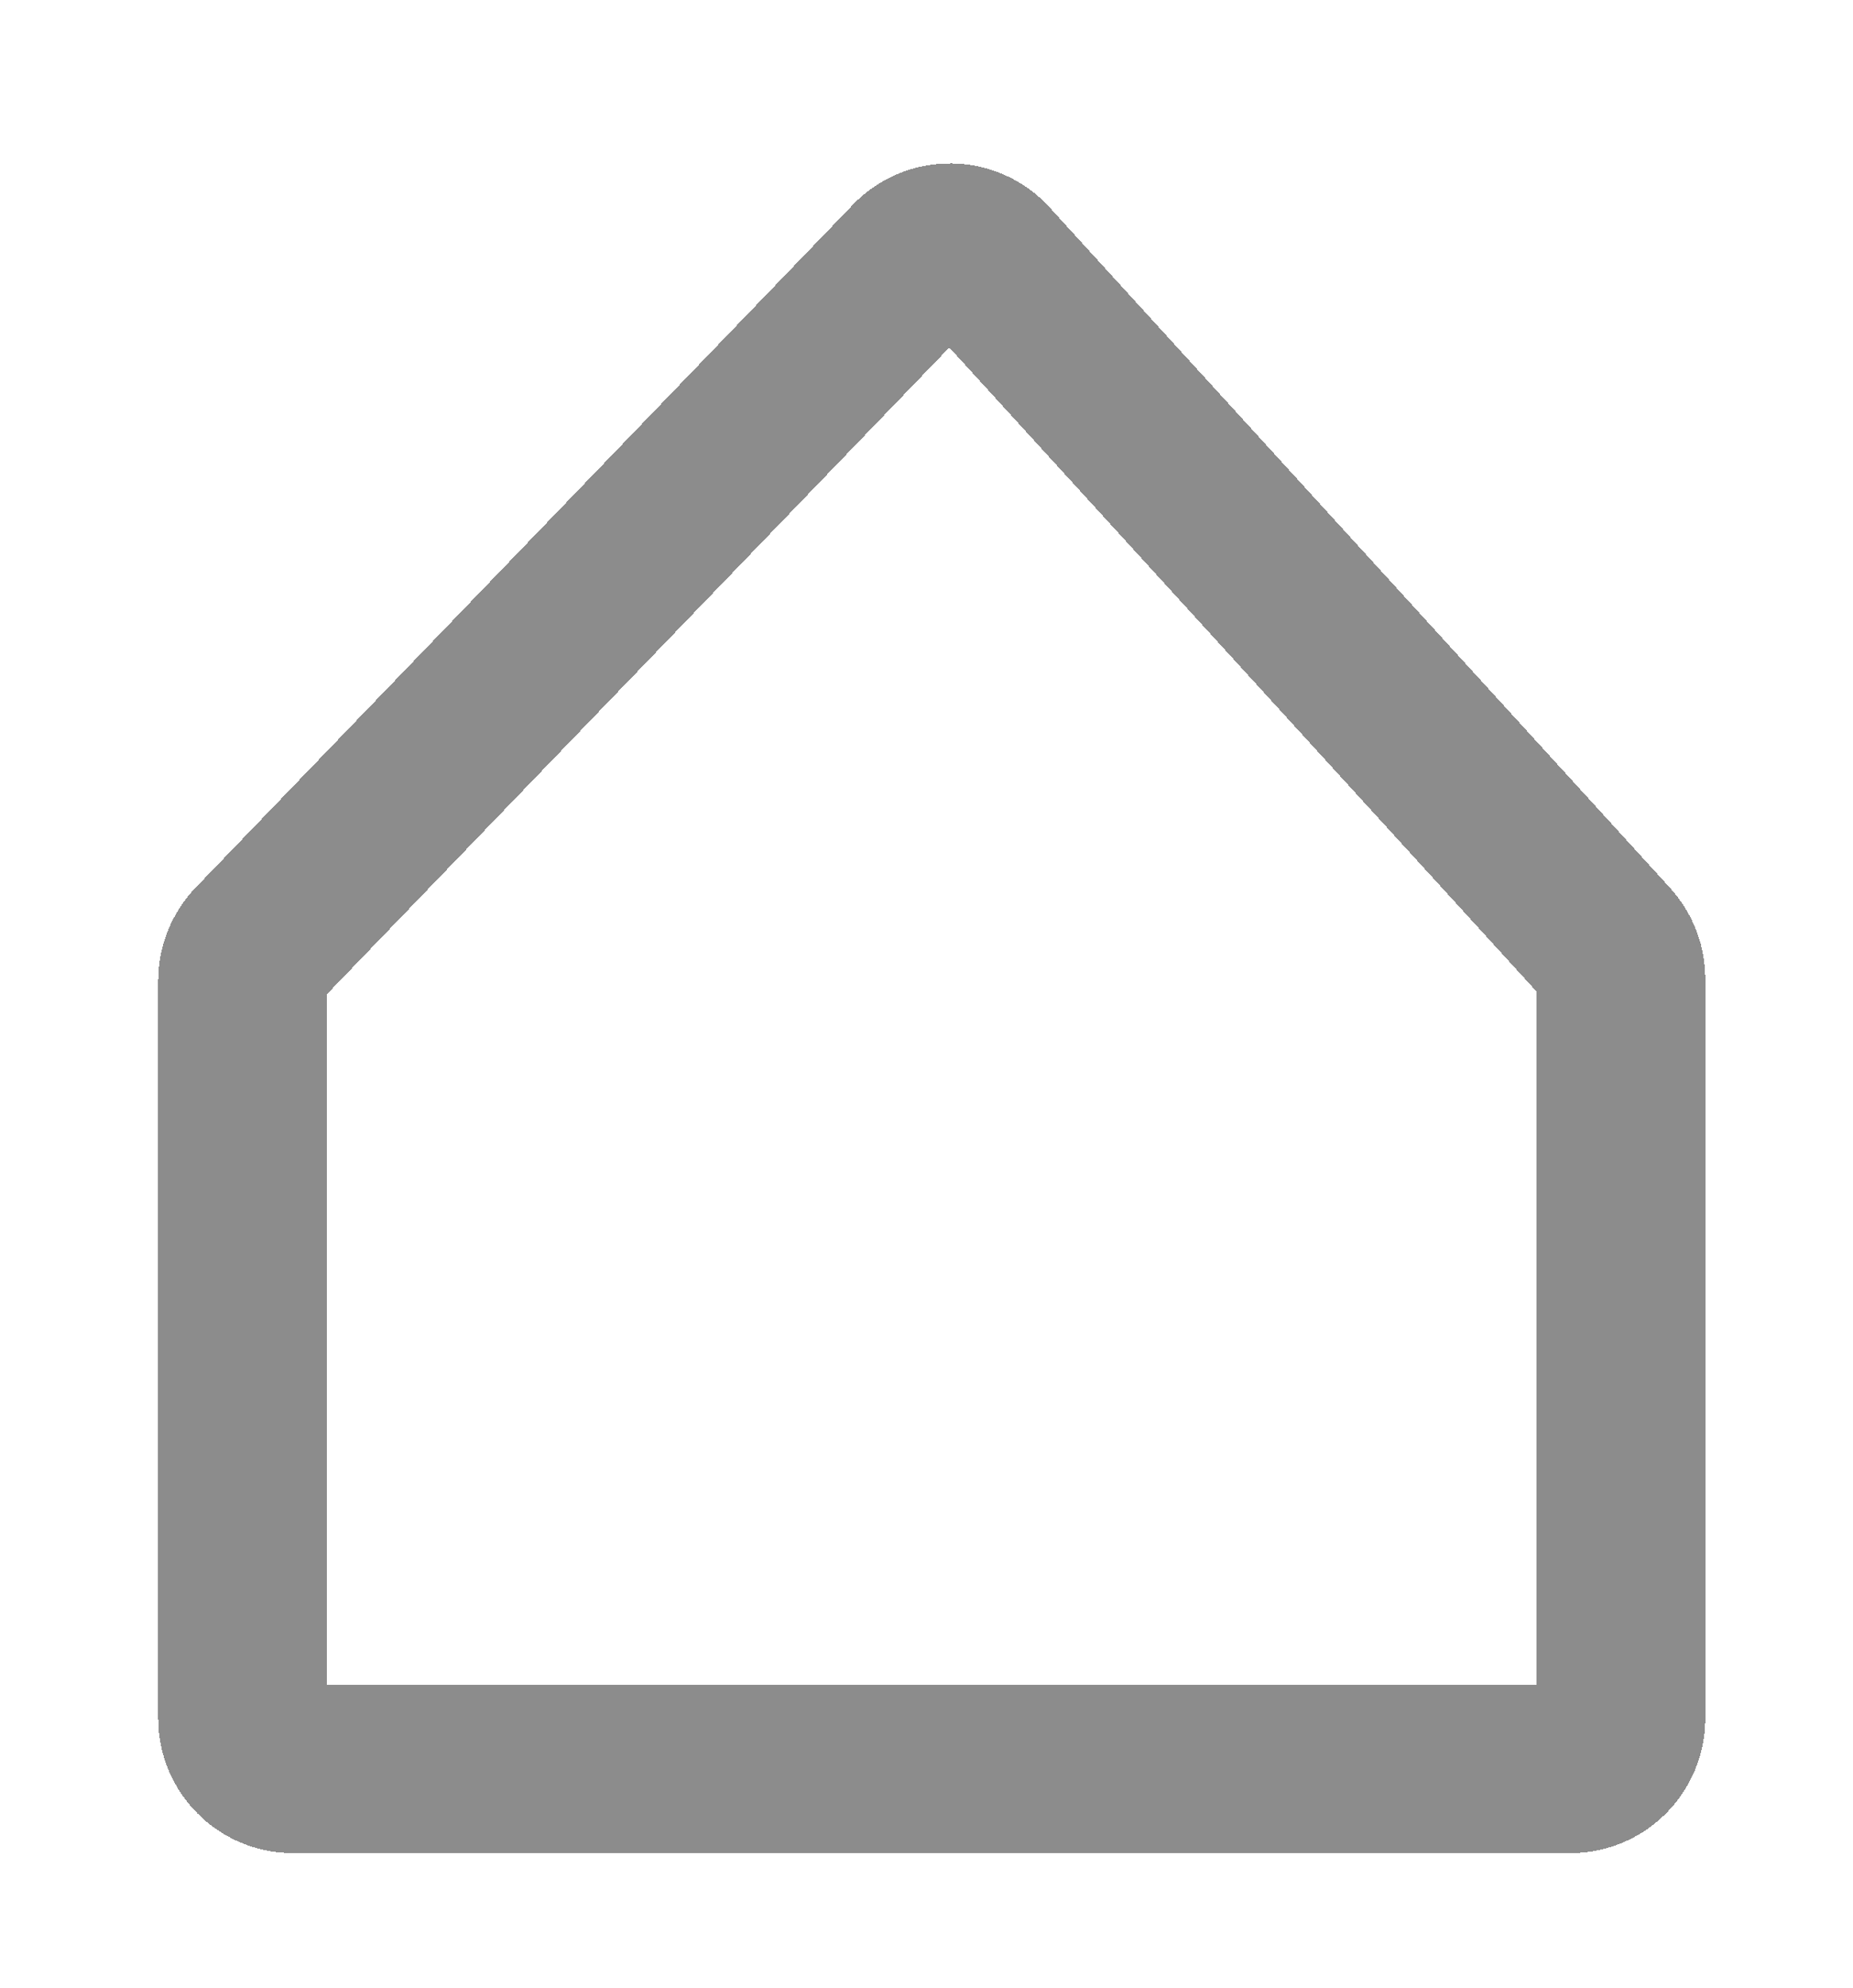 <svg width="55" height="59" viewBox="0 0 55 59" fill="none" xmlns="http://www.w3.org/2000/svg">
<g filter="url(#filter0_d_9_9)">
<path d="M7.196 25.112C7.196 24.724 7.346 24.352 7.615 24.072L27.117 3.81C27.718 3.185 28.722 3.199 29.306 3.84L47.724 24.039C47.976 24.316 48.115 24.676 48.115 25.05V47C48.115 47.828 47.444 48.5 46.615 48.5H8.696C7.868 48.5 7.196 47.828 7.196 47V25.112Z" stroke="#8C8C8C" stroke-width="5" shape-rendering="crispEdges"/>
</g>
<defs>
<filter id="filter0_d_9_9" x="0.696" y="0.85" width="53.919" height="58.15" filterUnits="userSpaceOnUse" color-interpolation-filters="sRGB">
<feFlood flood-opacity="0" result="BackgroundImageFix"/>
<feColorMatrix in="SourceAlpha" type="matrix" values="0 0 0 0 0 0 0 0 0 0 0 0 0 0 0 0 0 0 127 0" result="hardAlpha"/>
<feOffset dy="4"/>
<feGaussianBlur stdDeviation="2"/>
<feComposite in2="hardAlpha" operator="out"/>
<feColorMatrix type="matrix" values="0 0 0 0 0.087 0 0 0 0 0.087 0 0 0 0 0.087 0 0 0 0.82 0"/>
<feBlend mode="normal" in2="BackgroundImageFix" result="effect1_dropShadow_9_9"/>
<feBlend mode="normal" in="SourceGraphic" in2="effect1_dropShadow_9_9" result="shape"/>
</filter>
</defs>
</svg>
